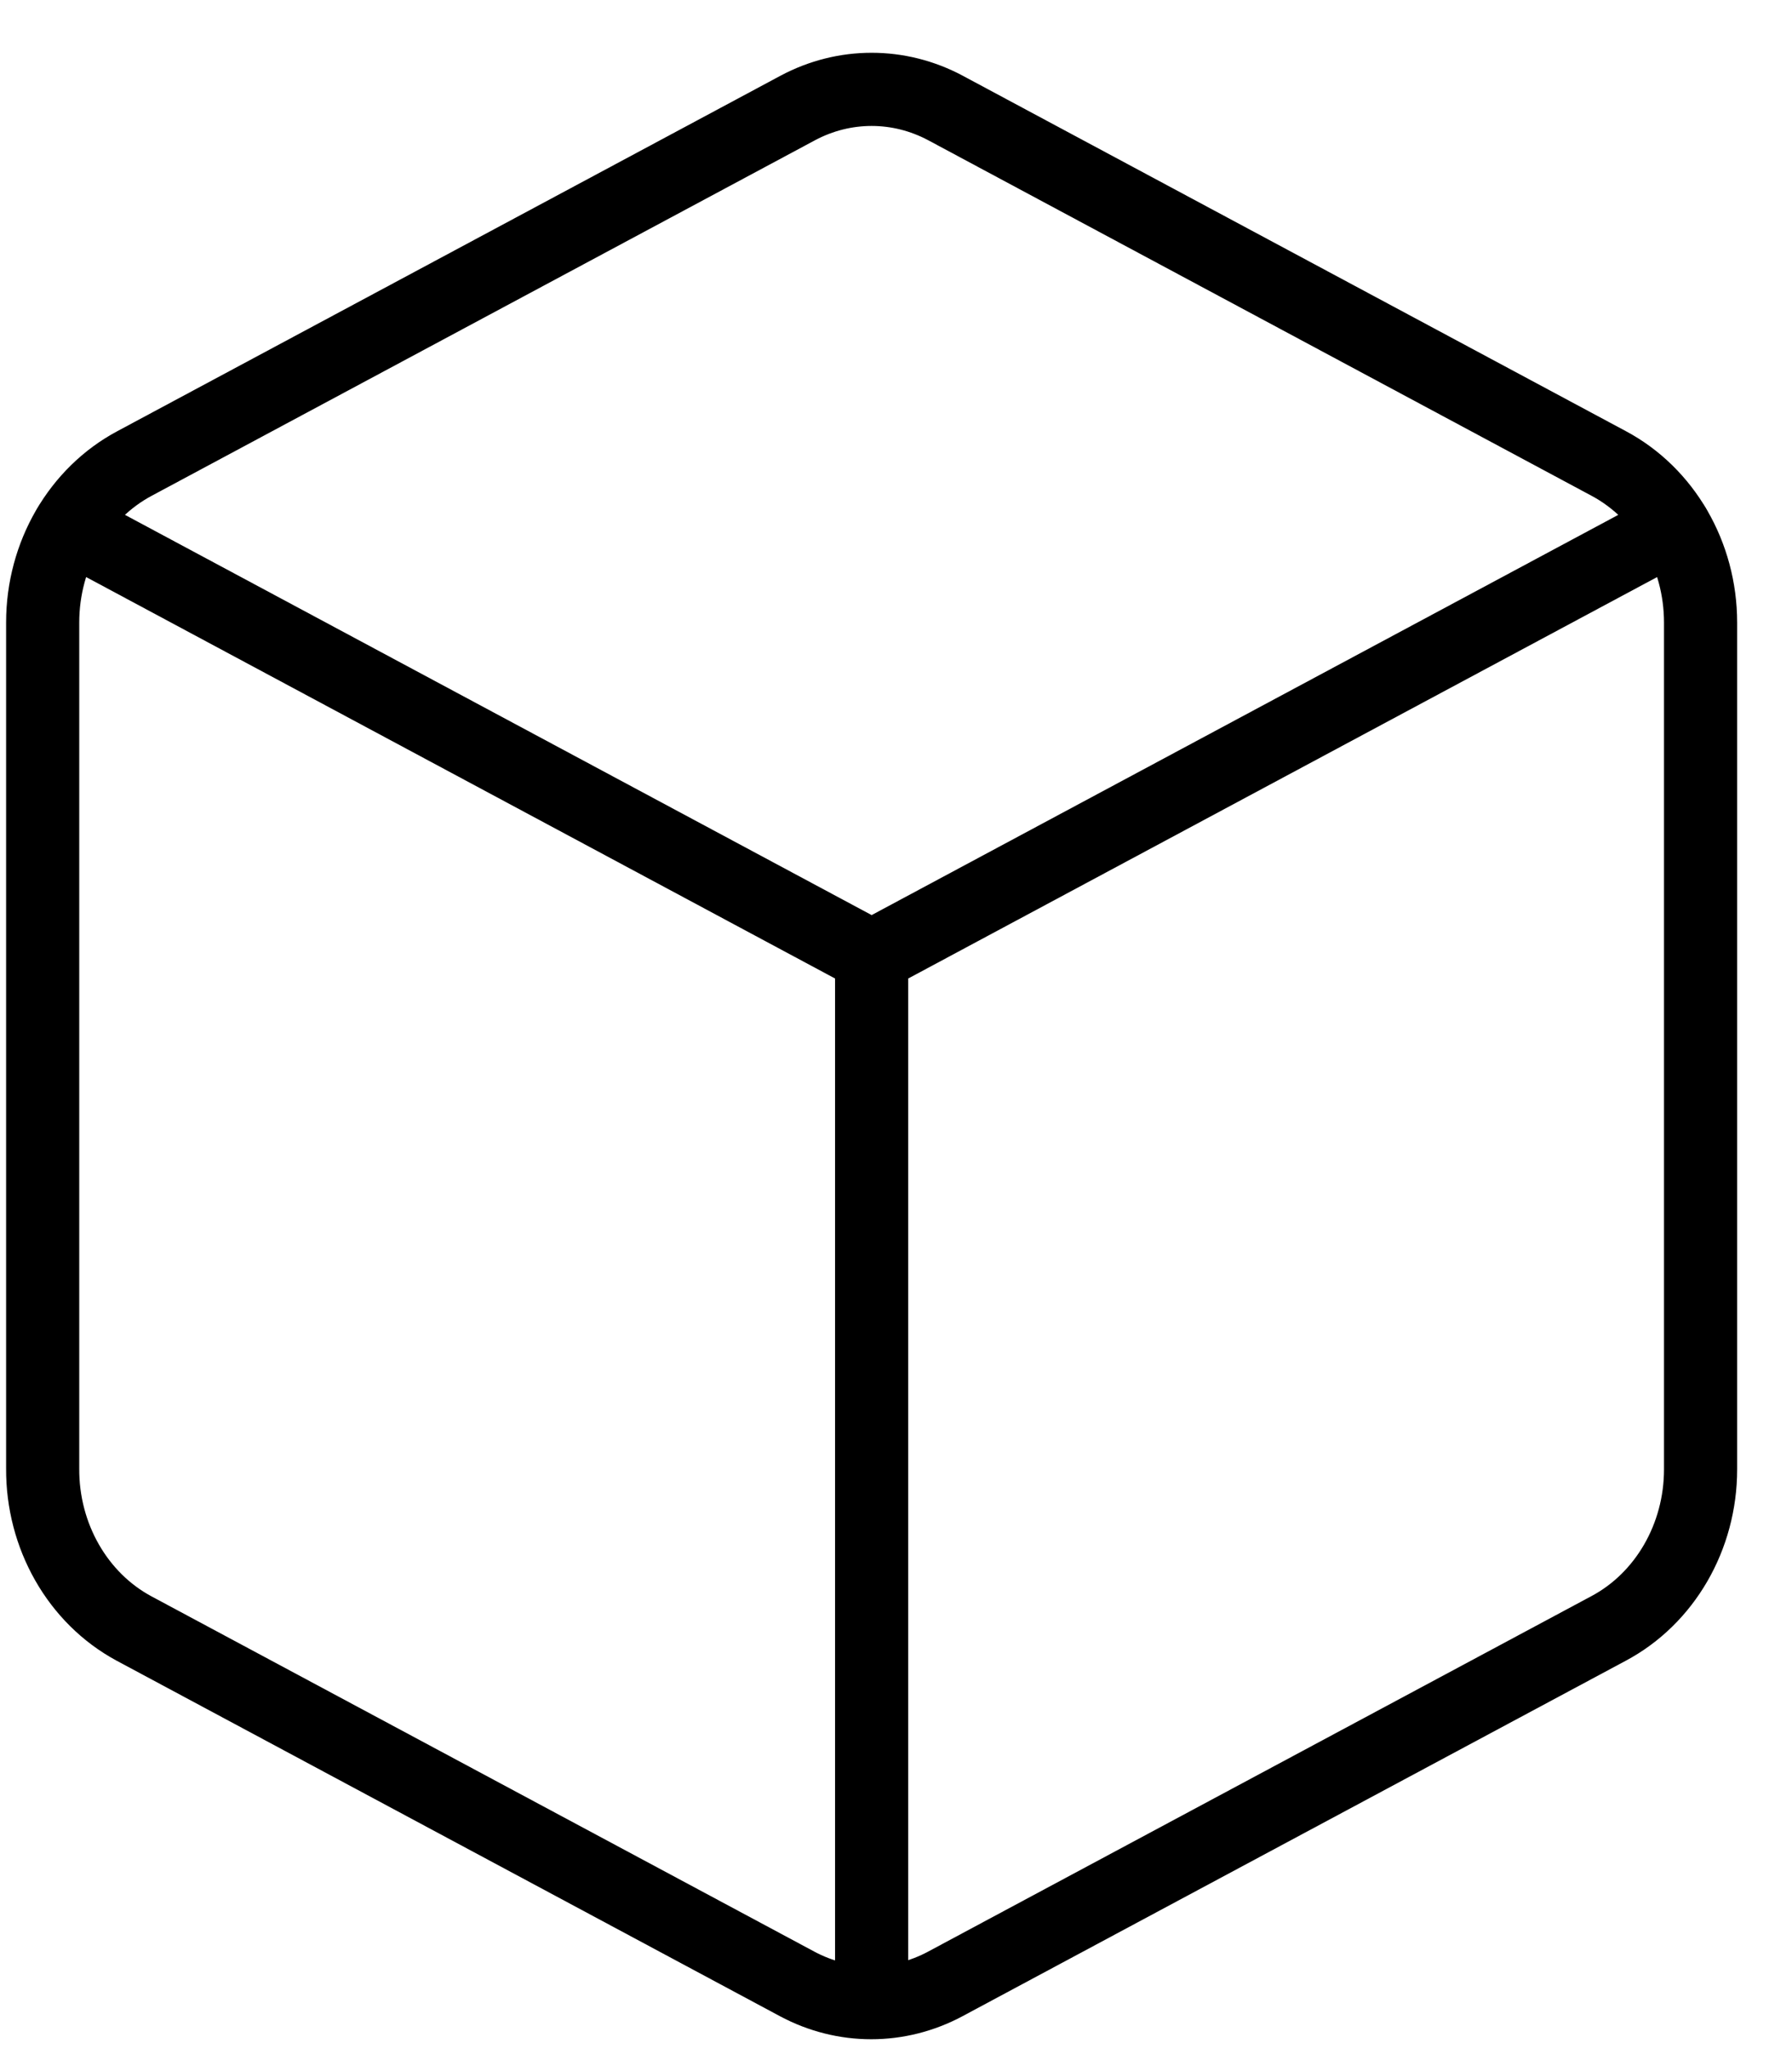 <svg xmlns="http://www.w3.org/2000/svg" width="49" height="56" viewBox="0 0 49 56">
    <g fill="none" fill-rule="evenodd" stroke="#000" stroke-linecap="round" stroke-linejoin="round" stroke-width="2">
        <path d="M24.684 1.093l18.133 9.714c1.54.82 2.515 2.504 2.516 4.347V38.3c0 1.843-.975 3.527-2.516 4.347L24.684 52.36c-1.277.685-2.78.685-4.057 0L2.493 42.646C.954 41.815-.012 40.12 0 38.274v-23.12c0-1.843.975-3.527 2.516-4.347l18.133-9.714c1.271-.677 2.764-.677 4.035 0z" transform="translate(1.167 1.857)"/>
        <path d="M.725 12.531L22.667 24.286 44.608 12.531M22.667 52.846L22.667 24.286" transform="translate(1.167 1.857)"/>
    </g>
</svg>
